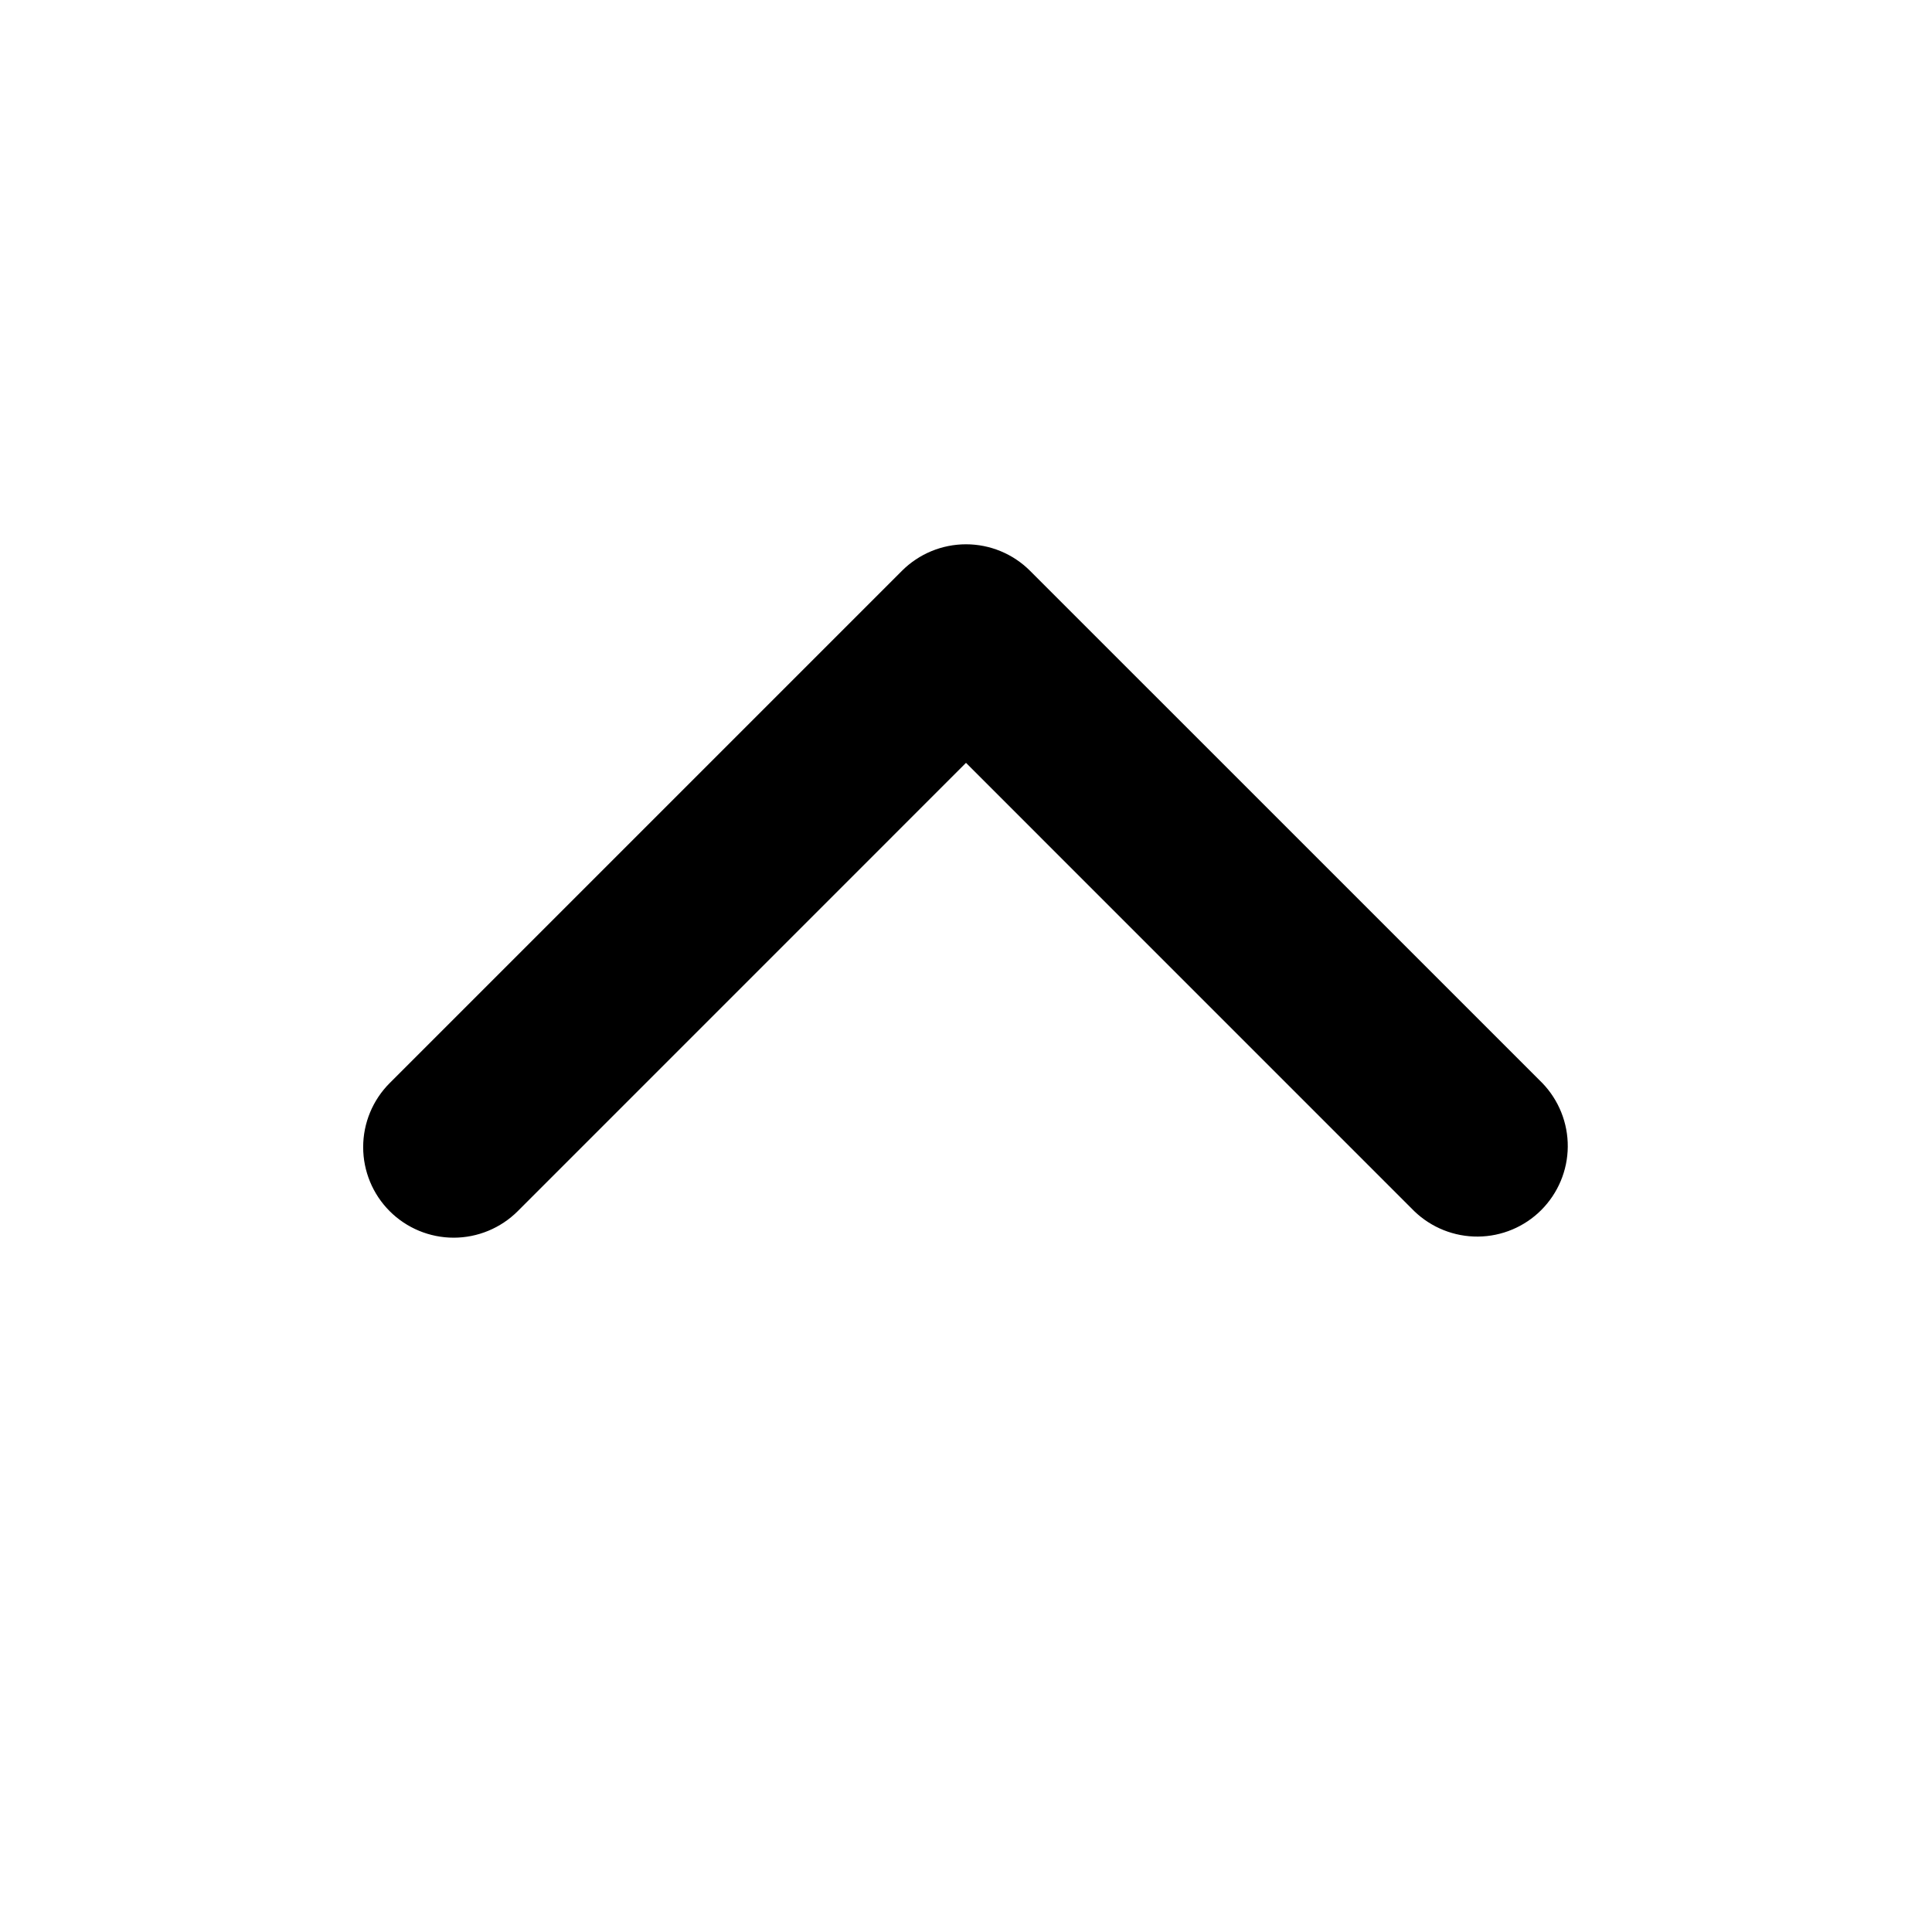 <svg width="40" height="40" viewBox="0 0 40 40" xmlns="http://www.w3.org/2000/svg">
<path d="M8.068 25.076C8.419 25.427 8.896 25.625 9.393 25.625C9.89 25.625 10.367 25.427 10.719 25.076L20 15.794L29.281 25.076C29.635 25.417 30.108 25.606 30.6 25.602C31.092 25.598 31.562 25.401 31.91 25.053C32.257 24.705 32.455 24.235 32.459 23.743C32.463 23.252 32.274 22.778 31.933 22.424L21.326 11.818C20.974 11.466 20.497 11.269 20 11.269C19.503 11.269 19.026 11.466 18.674 11.818L8.068 22.424C7.716 22.776 7.519 23.253 7.519 23.75C7.519 24.247 7.716 24.724 8.068 25.076V25.076Z" />
</svg>
